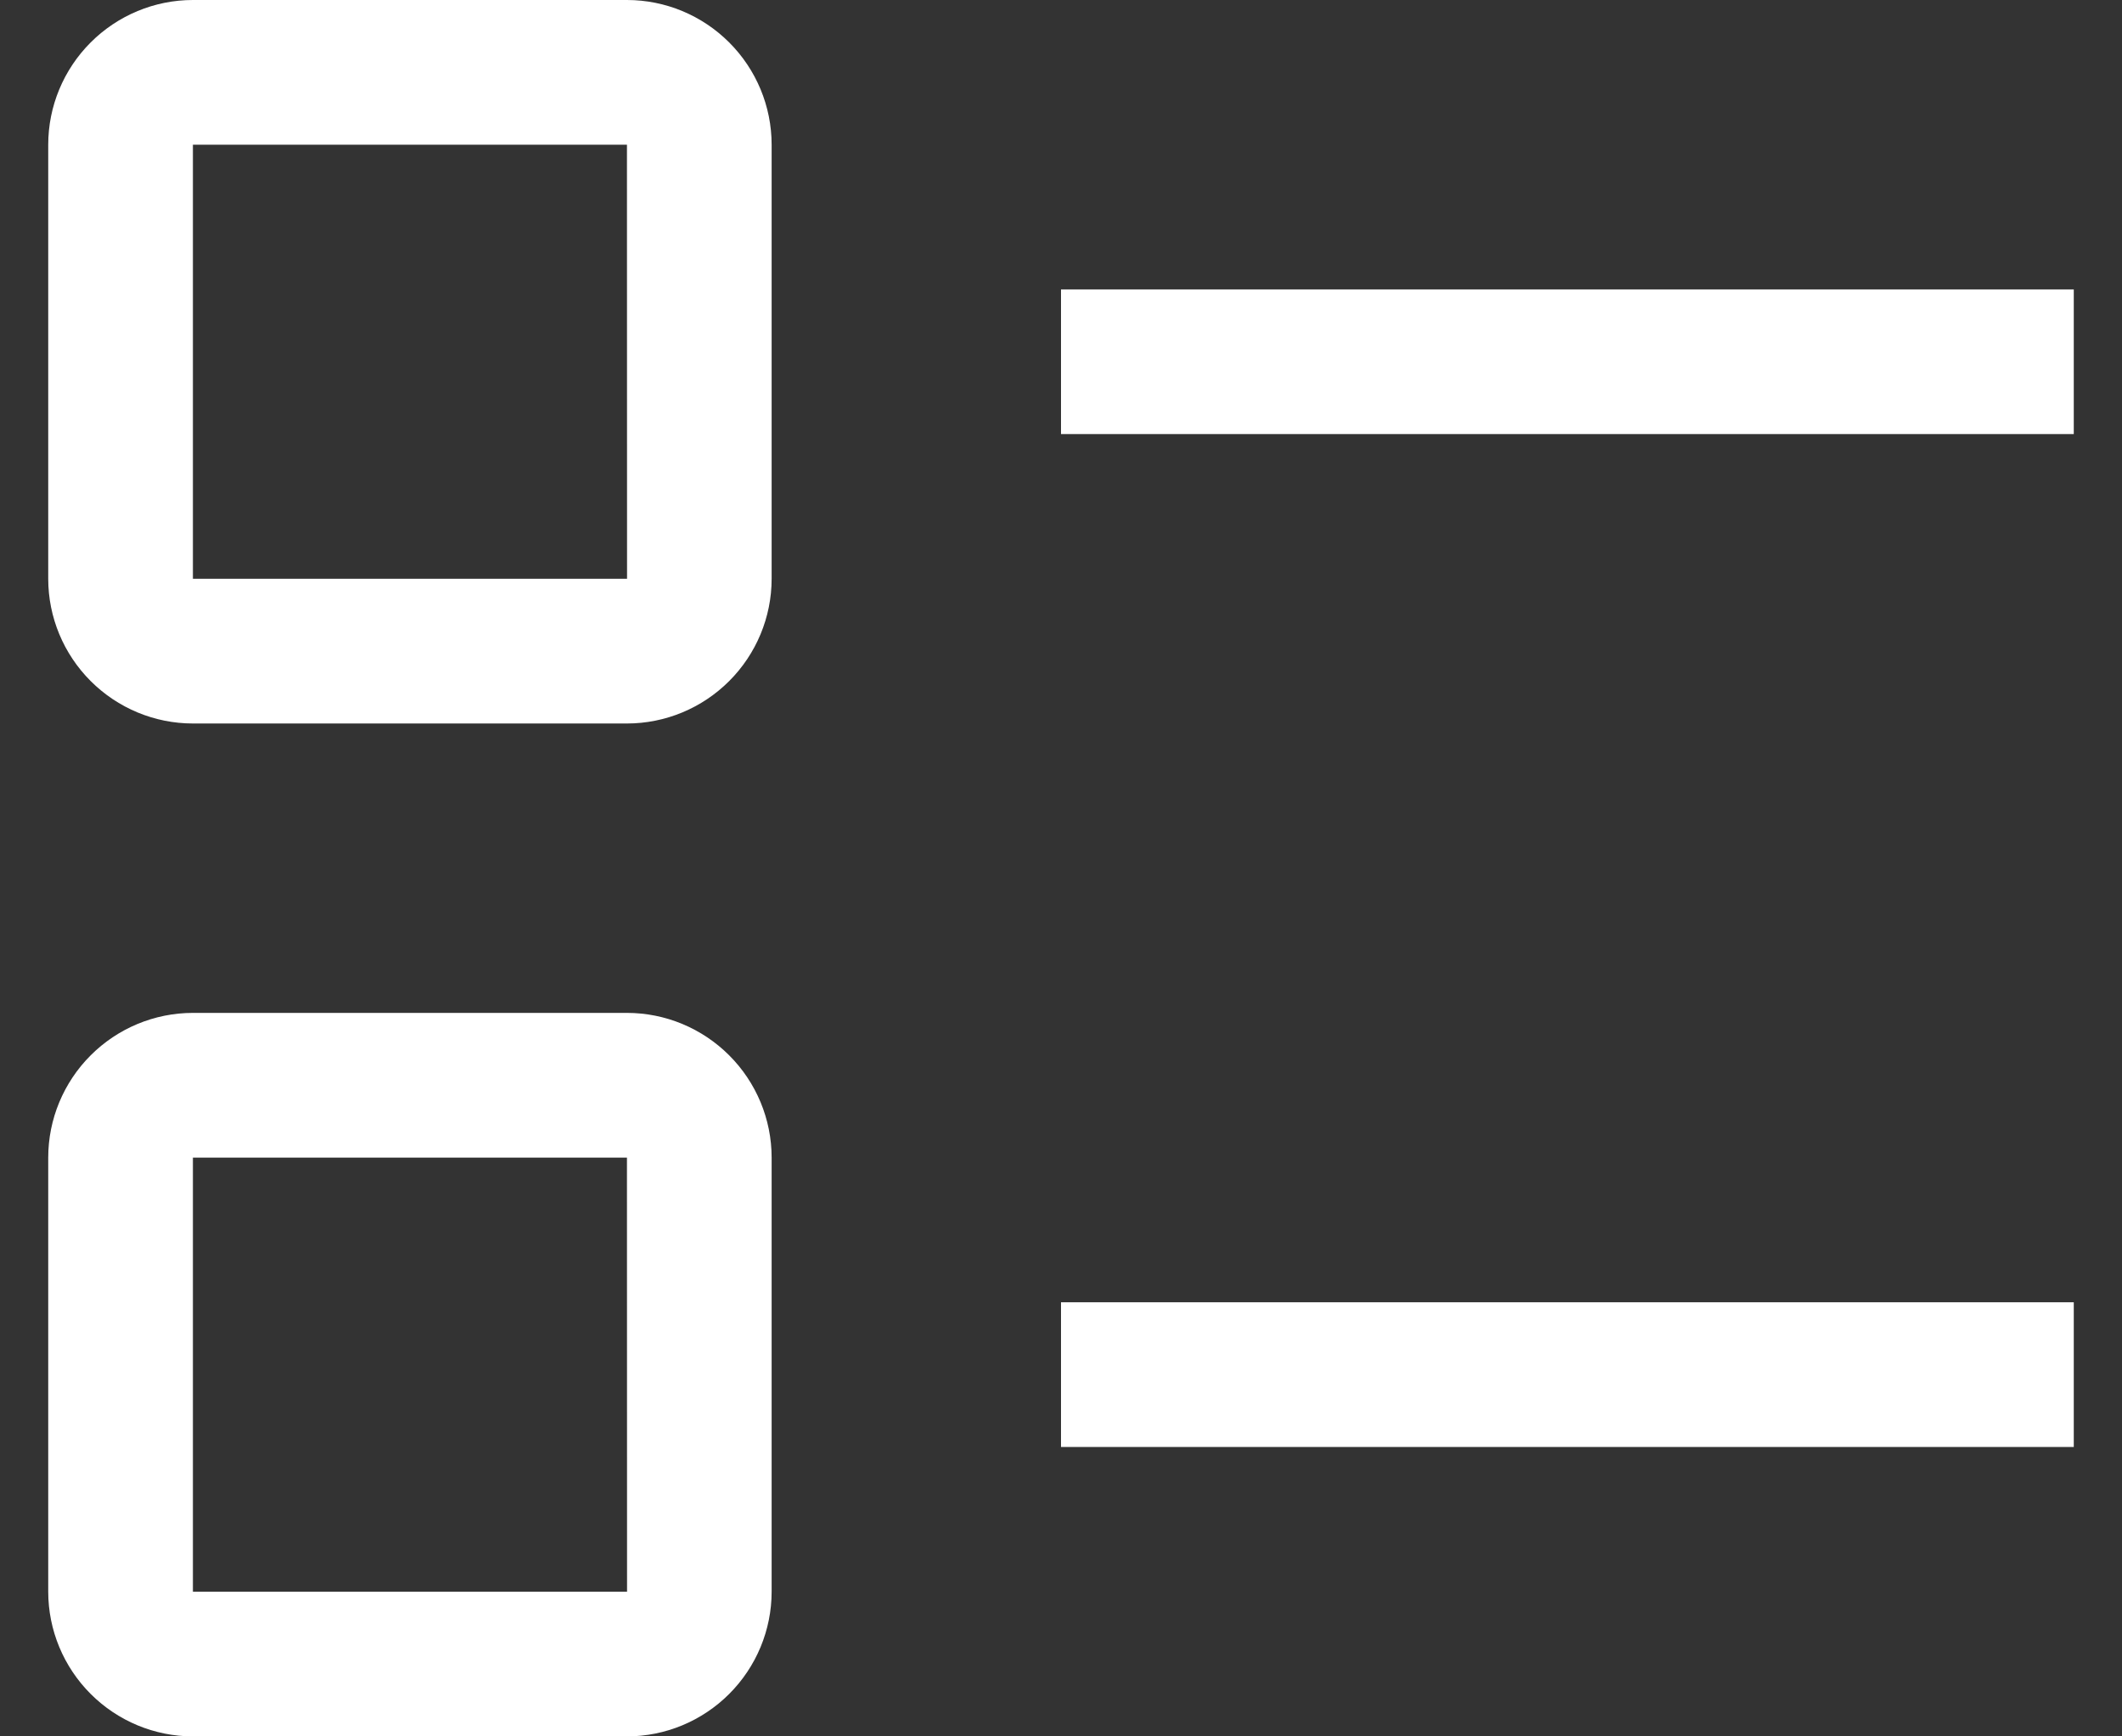 <svg width="22" height="18" viewBox="0 0 22 18" fill="none" xmlns="http://www.w3.org/2000/svg">
<rect x="0" y="0" width="22" height="18" fill="#333333" stroke="none"/>
<path d="M11 3H21.5V4.5H11V3ZM11 13.5H21.5V15H11V13.5ZM6.5 7.5H2C1.602 7.5 1.221 7.341 0.94 7.06C0.659 6.779 0.5 6.398 0.5 6V1.5C0.5 1.102 0.659 0.721 0.94 0.44C1.221 0.159 1.602 0 2 0H6.5C6.898 0 7.279 0.159 7.56 0.44C7.841 0.721 8 1.102 8 1.5V6C8 6.398 7.841 6.779 7.56 7.06C7.279 7.341 6.898 7.5 6.5 7.5ZM2 1.5V6H6.501L6.5 1.5H2ZM6.5 18H2C1.602 18 1.221 17.841 0.94 17.56C0.659 17.279 0.5 16.898 0.5 16.5V12C0.5 11.602 0.659 11.221 0.94 10.94C1.221 10.659 1.602 10.5 2 10.5H6.5C6.898 10.5 7.279 10.659 7.56 10.94C7.841 11.221 8 11.602 8 12V16.5C8 16.898 7.841 17.279 7.56 17.56C7.279 17.841 6.898 18 6.5 18ZM2 12V16.5H6.501L6.5 12H2Z" fill="white"/>
</svg>
